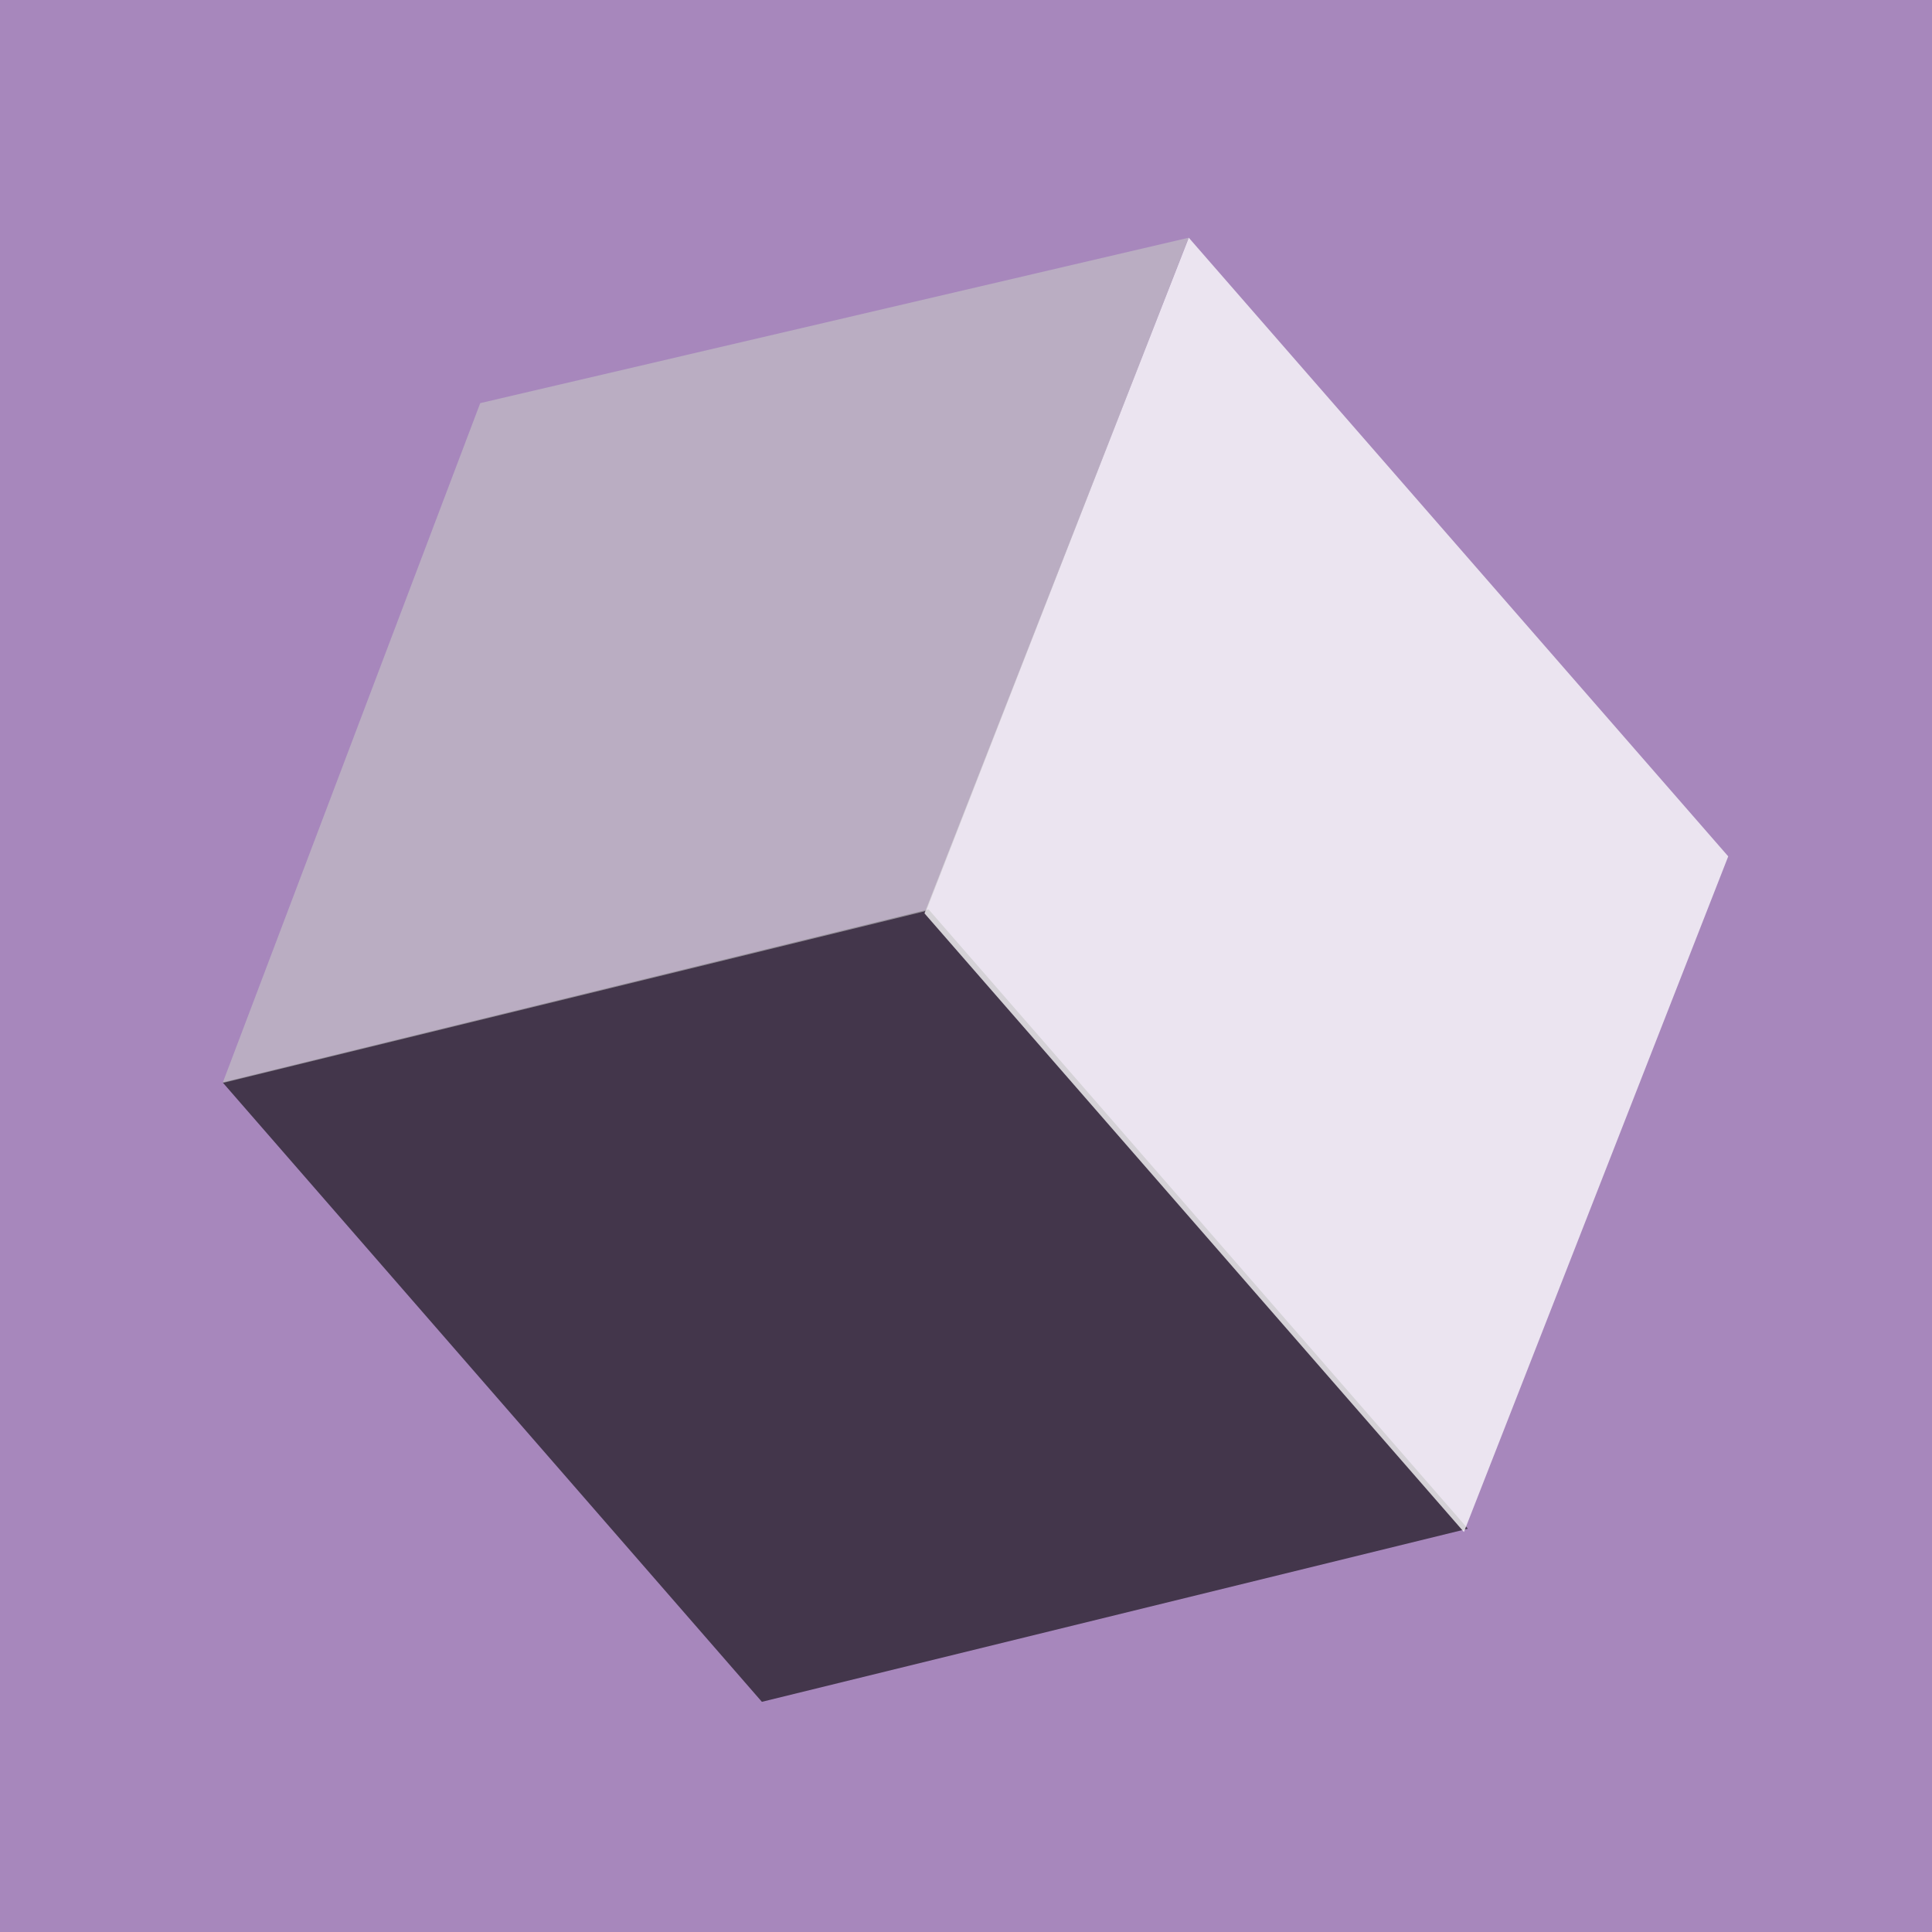 <?xml version="1.0" encoding="UTF-8"?>
        <svg width="512px" height="512px" viewBox="0 0 512 512" version="1.1" xmlns="http://www.w3.org/2000/svg" xmlns:xlink="http://www.w3.org/1999/xlink">
            <title>Artboard</title>
            <g stroke="none" stroke-width="1" fill="none" fill-rule="evenodd">
                <rect id="Rectangle" fill="#a787bc" x="0" y="0" width="512" height="512"></rect>

                <polygon id="Path" fill-opacity="0.6" fill="#000000" fill-rule="nonzero" points="389 405.128 201.908 451 59 286.846 246.092 241"></polygon>
                <polygon id="Path" fill-opacity="0.775" fill="#FFFFFF" fill-rule="nonzero" points="245 242.053 315.041 63 458 226.947 387.959 406"></polygon>
                <polygon id="Path" fill-opacity="0.6" fill="#C7C7C7" fill-rule="nonzero" points="315 63 245.436 241.406 59 287 127.266 106.832"></polygon>
            </g>
        </svg>